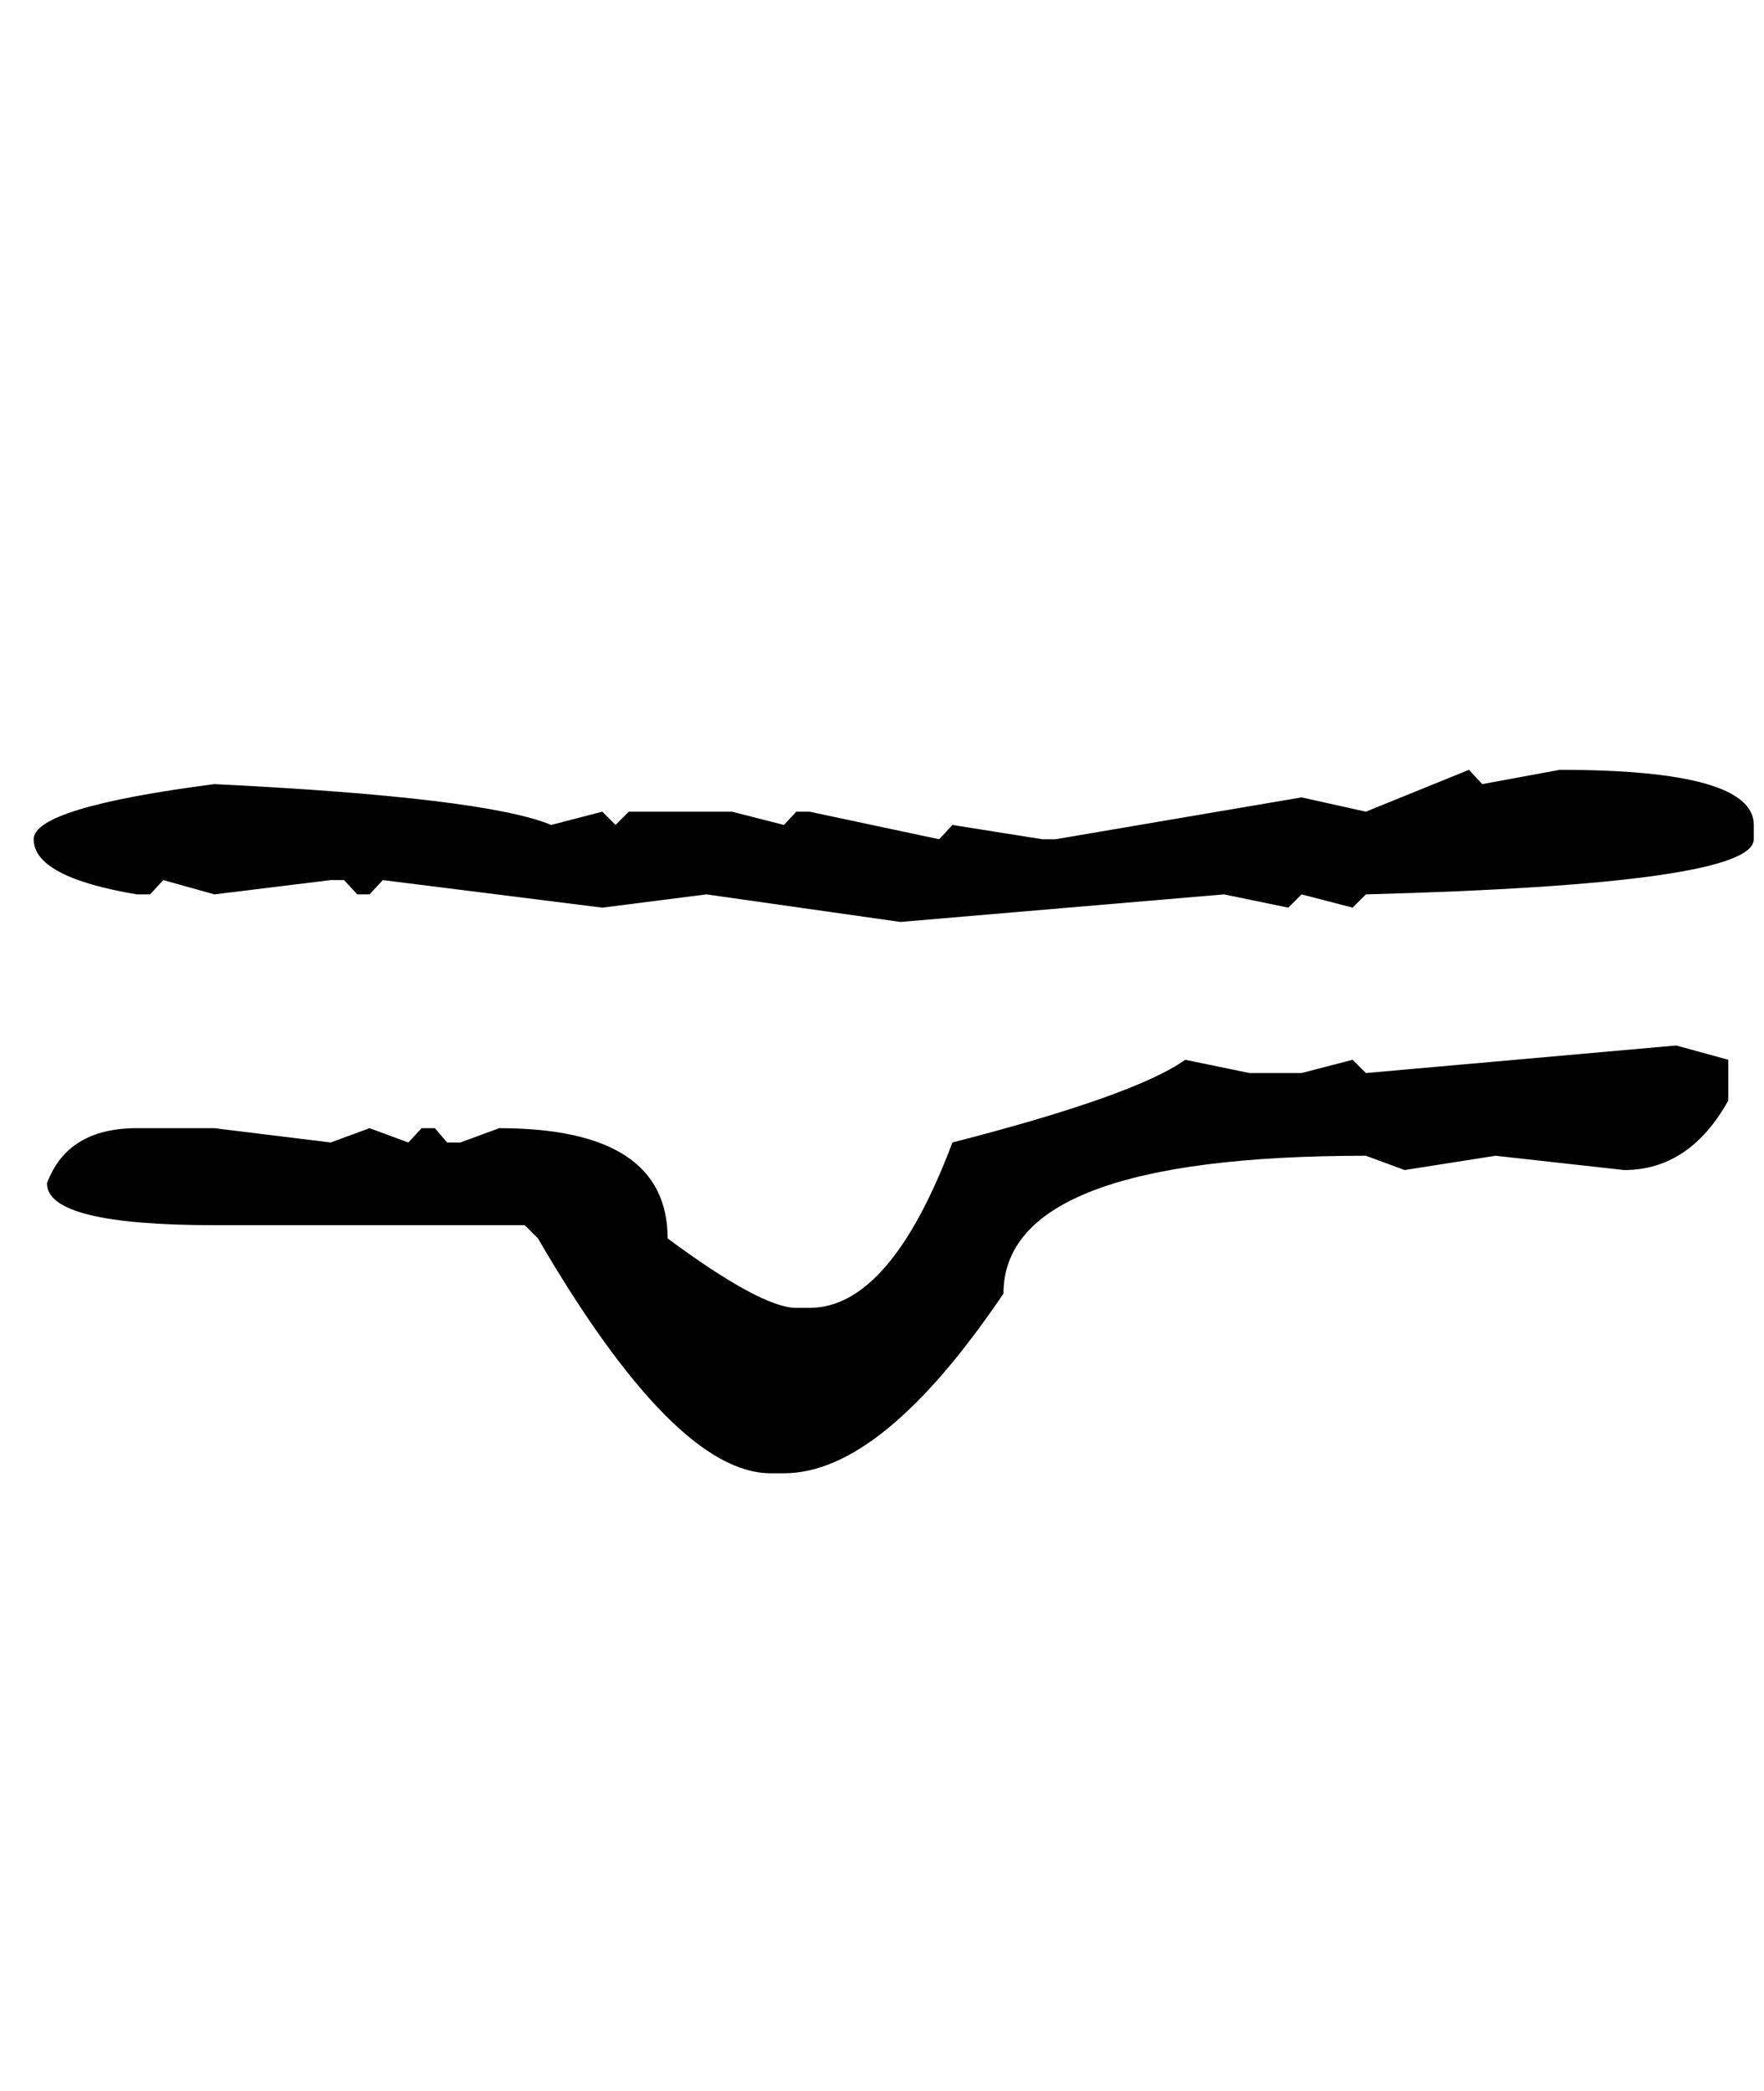 <?xml version="1.0" standalone="no"?>
<!DOCTYPE svg PUBLIC "-//W3C//DTD SVG 1.1//EN" "http://www.w3.org/Graphics/SVG/1.1/DTD/svg11.dtd" >
<svg xmlns="http://www.w3.org/2000/svg" xmlns:xlink="http://www.w3.org/1999/xlink" version="1.1" viewBox="-10 0 1728 2048">
   <path fill="currentColor"
d="M1429 754l13 14l76 -14q190 0 190 54v14q0 44 -380 54l-13 13l-50 -13l-13 13l-63 -13l-317 27l-190 -27l-102 13l-215 -27l-13 14h-12l-13 -14h-13l-114 14l-50 -14l-13 14h-13q-101 -17 -101 -54q0 -31 177 -54q265 13 330 40l50 -13l13 13l13 -13h101l51 13l12 -13h13
l127 27l13 -14l88 14h13l241 -41l63 14zM1632 1024l51 14v40q-38 68 -102 68l-126 -14l-89 14l-38 -14q-355 0 -355 135q-119 176 -215 176h-13q-94 0 -228 -230l-13 -13h-304q-164 0 -164 -41q20 -54 88 -54h76l114 14l38 -14l38 14l13 -14h13l12 14h13l38 -14
q165 0 165 108q92 68 126 68h13q79 0 140 -162q179 -46 228 -81l63 13h51l50 -13l13 13z" />
</svg>
